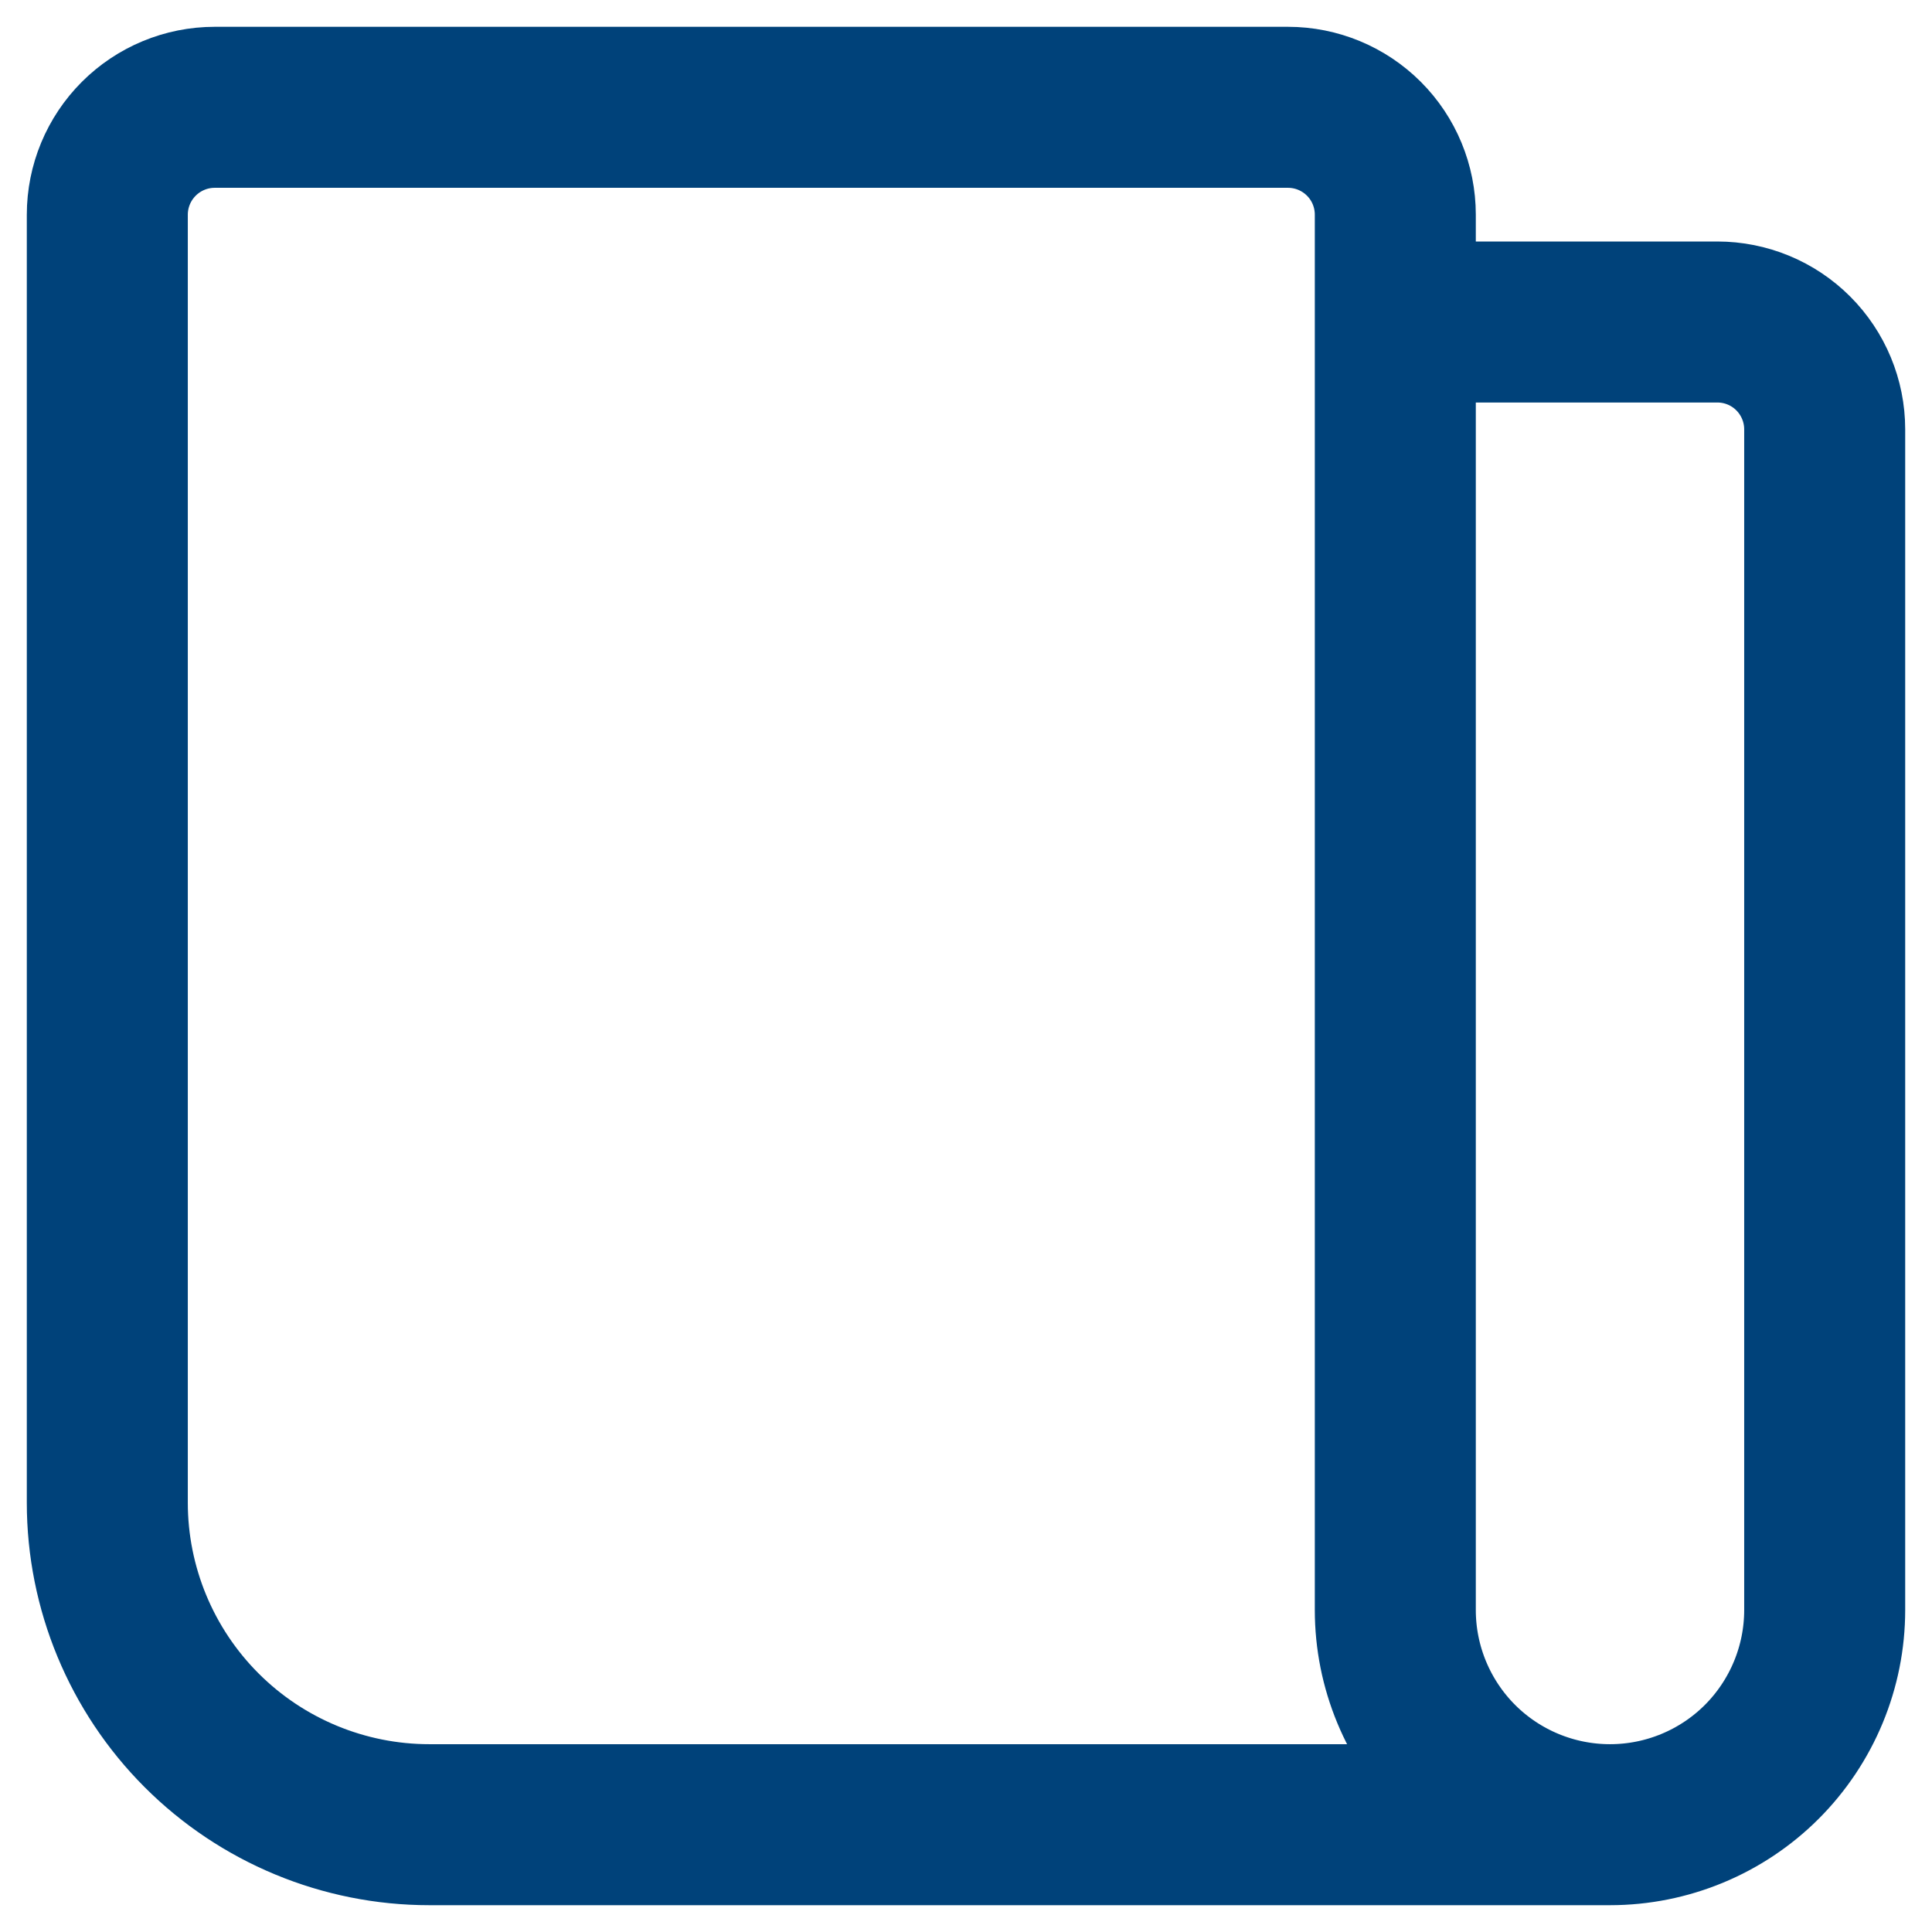 <svg width="24" height="24" viewBox="0 0 24 24" fill="none" xmlns="http://www.w3.org/2000/svg">
<path d="M17.333 4H21.333C21.687 4 22.026 4.14 22.276 4.39C22.526 4.64 22.667 4.98 22.667 5.333V20C22.667 20.707 22.386 21.385 21.886 21.886C21.386 22.386 20.707 22.667 20 22.667C19.293 22.667 18.614 22.386 18.114 21.886C17.614 21.385 17.333 20.707 17.333 20V2.667C17.333 2.313 17.193 1.974 16.943 1.724C16.693 1.474 16.354 1.333 16 1.333H2.667C2.313 1.333 1.974 1.474 1.724 1.724C1.474 1.974 1.333 2.313 1.333 2.667V18.667C1.333 19.727 1.755 20.745 2.505 21.495C3.255 22.245 4.273 22.667 5.333 22.667H20" stroke="#00427A" stroke-width="2" stroke-linecap="round" stroke-linejoin="round"/>
</svg>
